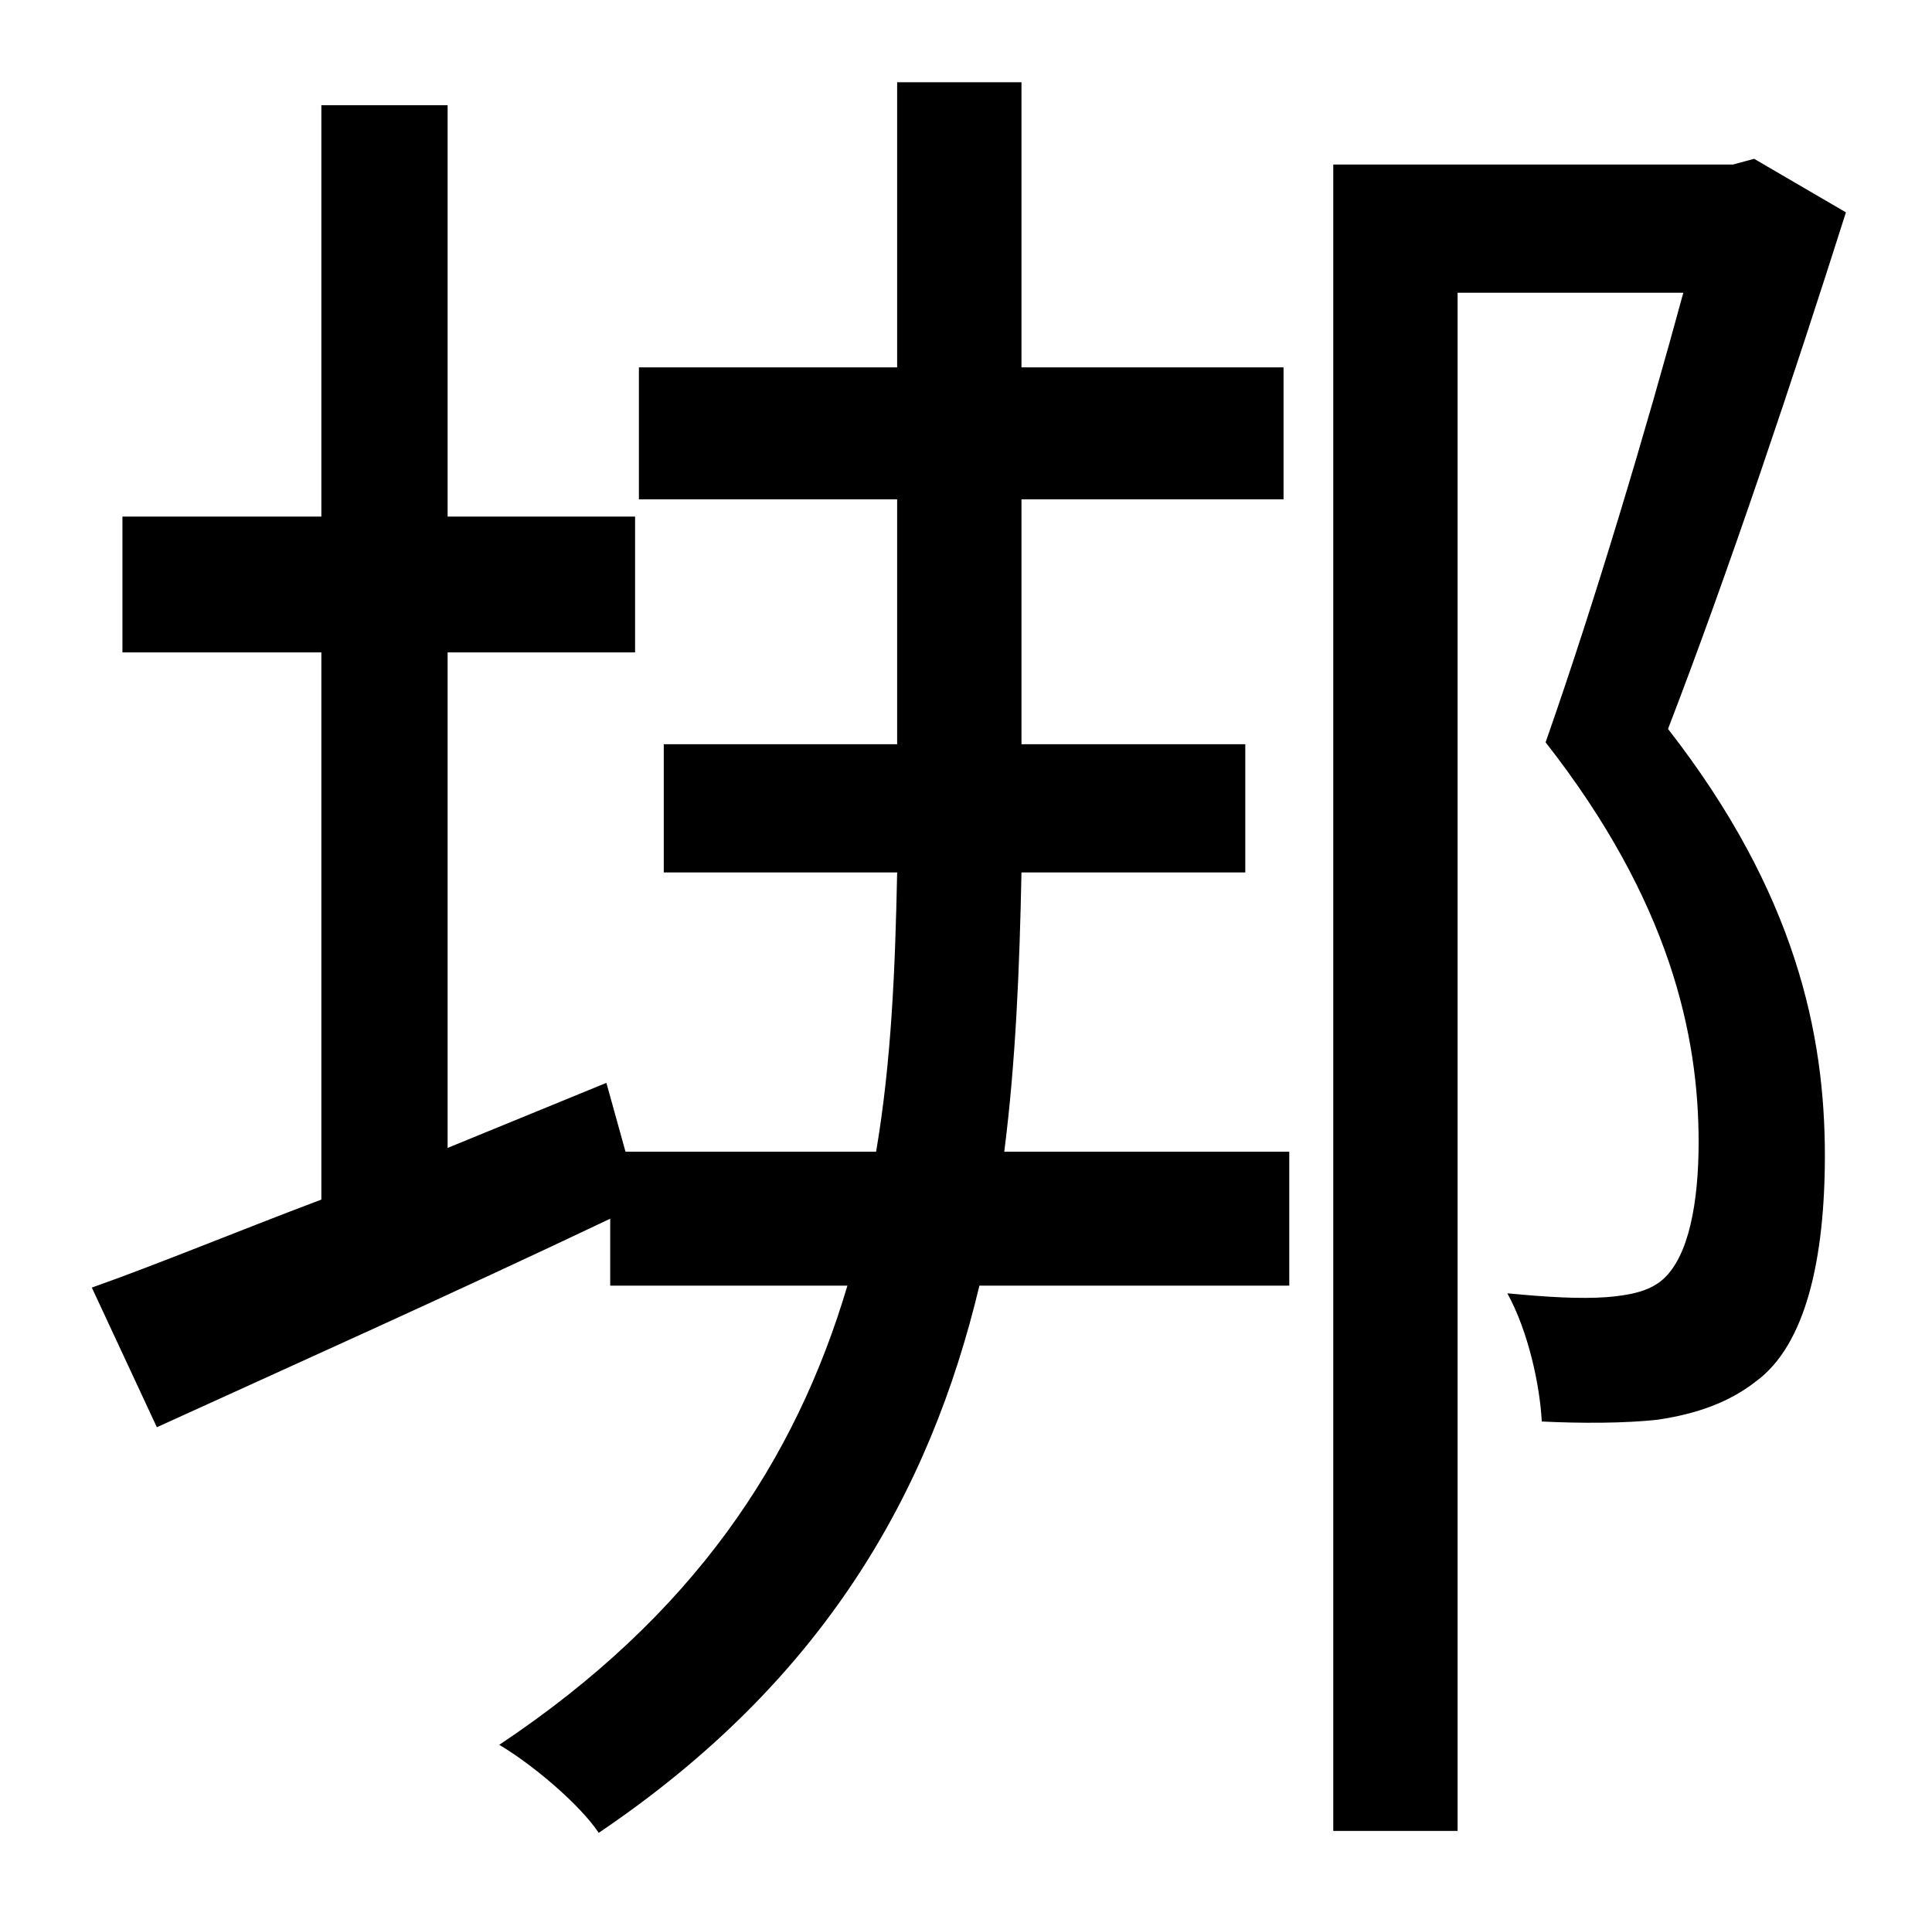 <?xml version="1.0" standalone="no"?>
<!DOCTYPE svg PUBLIC "-//W3C//DTD SVG 1.1//EN" "http://www.w3.org/Graphics/SVG/1.1/DTD/svg11.dtd" >
<svg xmlns="http://www.w3.org/2000/svg" xmlns:xlink="http://www.w3.org/1999/xlink" version="1.1" viewBox="-10 0 1010 1000">
   <path fill="currentColor"
d="M641 456h-117c-1 50 -3 99 -9 146h149v70h-162c-26 109 -82 207 -199 286c-10 -15 -35 -36 -52 -46c102 -68 155 -149 182 -240h-124v-35c-82 39 -169 78 -237 109l-34 -73c34 -12 75 -29 120 -46v-286h-104v-71h104v-215h66v215h98v71h-98v259l83 -34l10 36h131
c8 -47 10 -96 11 -146h-122v-67h122v-128h-135v-69h135v-149h65v149h137v69h-137v128h117v67zM907 83l48 28c-27 85 -61 187 -93 270c67 86 82 160 82 223c0 54 -10 99 -36 118c-14 11 -31 17 -51 20c-17 2 -41 2 -61 1c-1 -19 -7 -47 -18 -67c21 2 38 3 52 2
c12 -1 22 -3 29 -9c14 -12 19 -41 19 -72c0 -56 -15 -126 -80 -209c26 -74 53 -165 72 -235h-118v804h-65v-871h209z" />
</svg>
